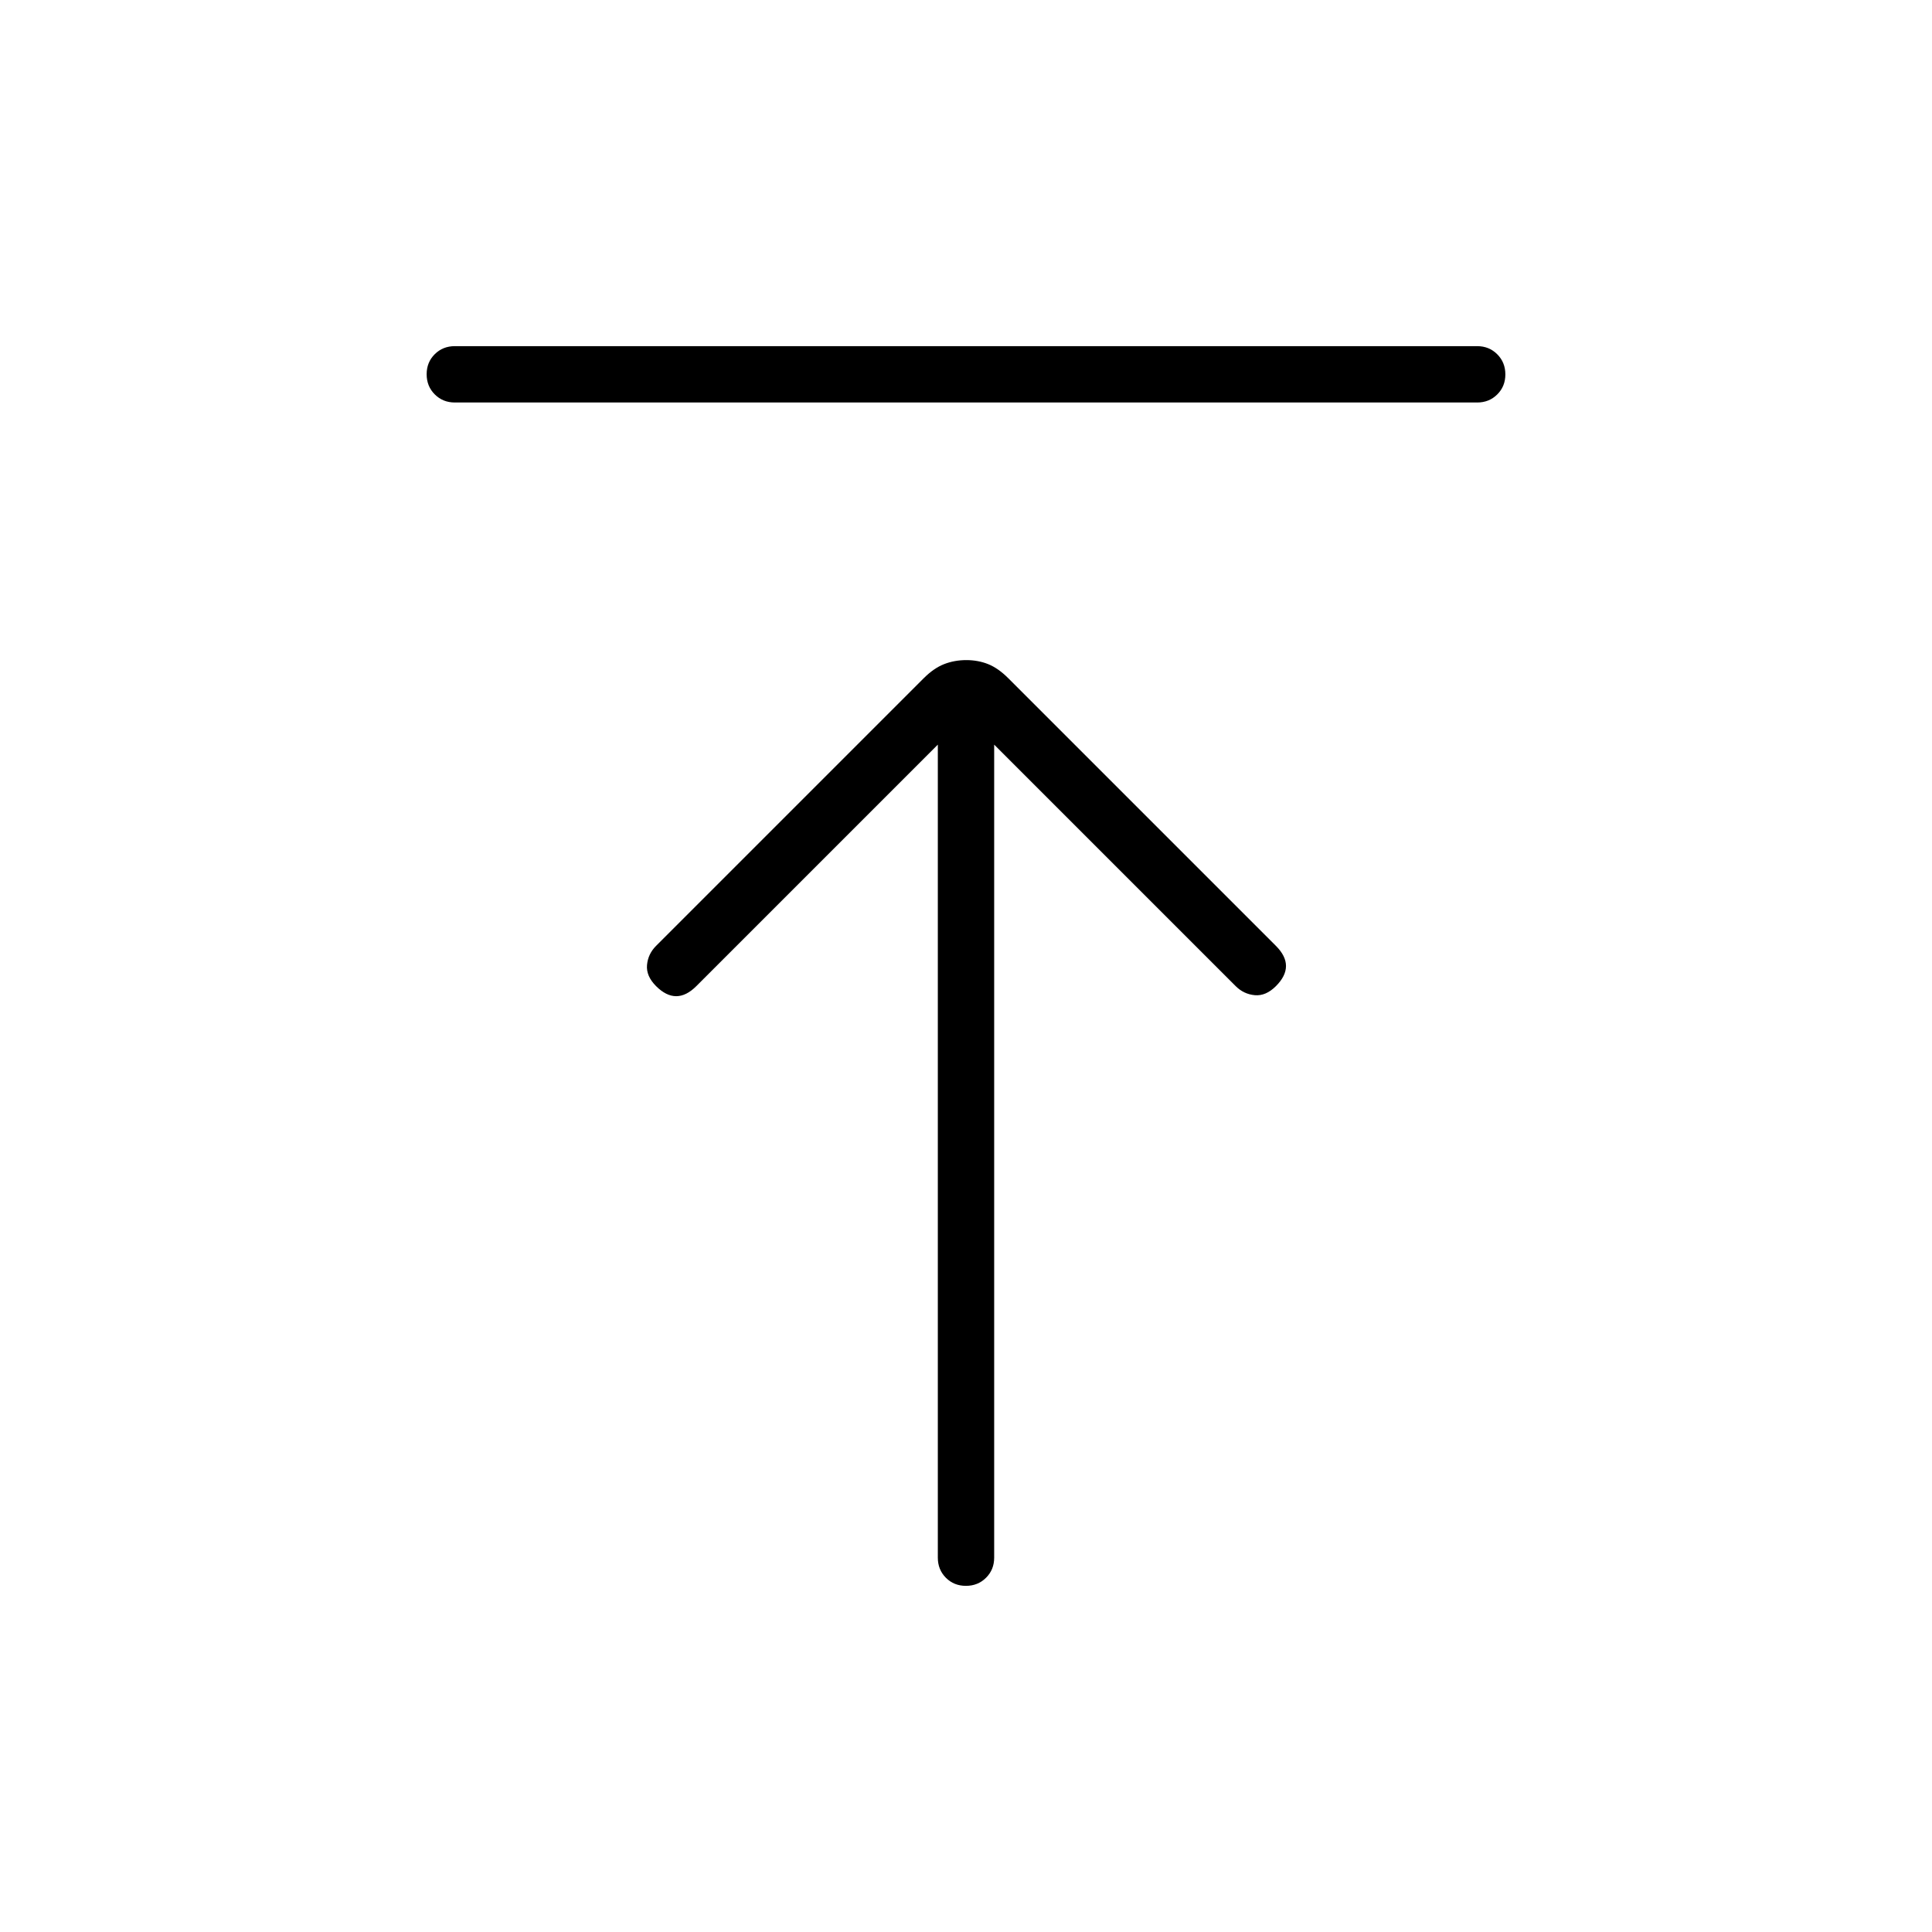 <svg xmlns="http://www.w3.org/2000/svg" height="24" viewBox="0 -960 960 960" width="24"><path d="M226-760q-5.95 0-9.98-4.04-4.02-4.03-4.02-10 0-5.96 4.02-9.96 4.03-4 9.98-4h508q5.95 0 9.97 4.04 4.03 4.03 4.03 10 0 5.96-4.03 9.96-4.02 4-9.97 4H226Zm253.96 588q-5.96 0-9.96-4.02-4-4.03-4-9.98v-404L346-470q-5 5-10 5t-10-5q-5-5-4.5-10.5t4.5-9.5l133-133q5-5 10.13-7 5.14-2 11-2 5.87 0 10.87 2 5 2 10 7l133 133q5 5 5 10t-5 10q-5 5-10.5 4.5T614-470L494-590v404q0 5.95-4.04 9.98-4.03 4.02-10 4.02Z"/></svg>